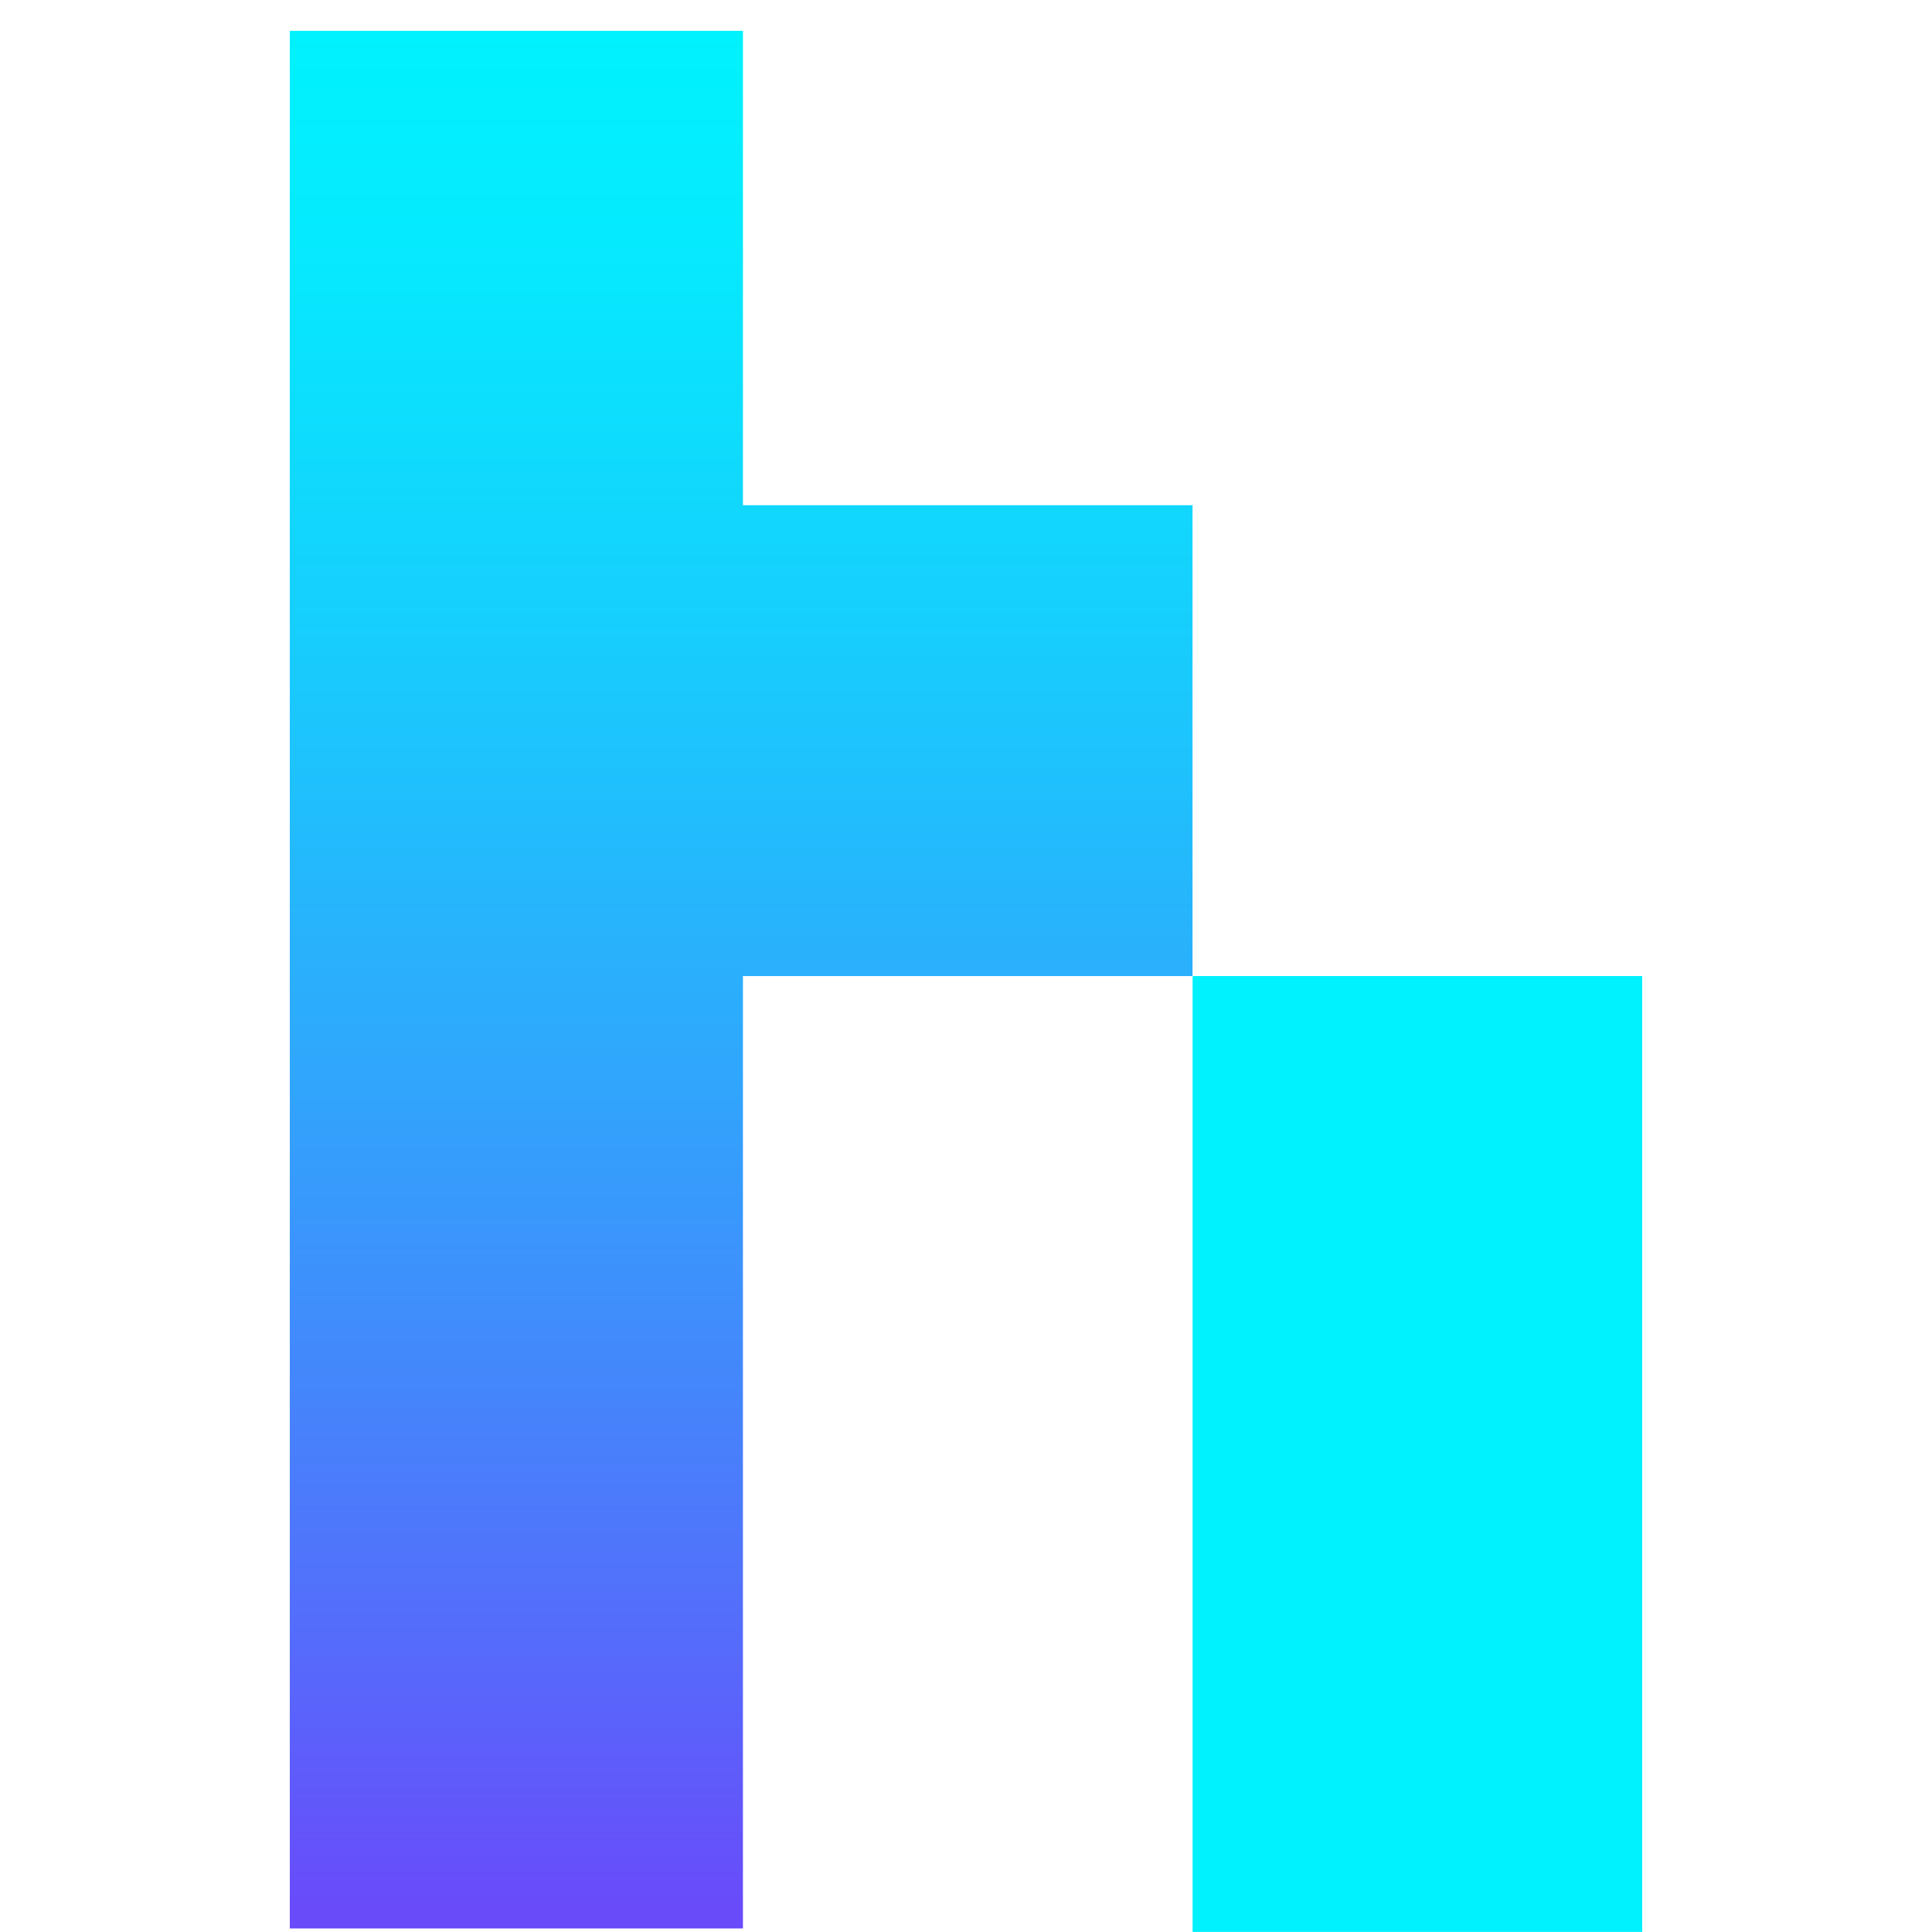 <svg width="24" height="24" viewBox="0 0 24 24" fill="none" xmlns="http://www.w3.org/2000/svg">
<path d="M14.814 12.125V6.276H9.229V0.383H3.6V23.956H9.229V12.125H14.814Z" fill="url(#paint0_linear_1301_2544)"/>
<path d="M20.4 12.125H14.815V23.999H20.4V12.125Z" fill="url(#paint1_linear_1301_2544)"/>
<defs>
<linearGradient id="paint0_linear_1301_2544" x1="9.207" y1="0.383" x2="9.207" y2="23.956" gradientUnits="userSpaceOnUse">
<stop stop-color="#00F2FE"/>
<stop offset="0.12" stop-color="#06E9FE"/>
<stop offset="0.31" stop-color="#16CFFD"/>
<stop offset="0.55" stop-color="#30A6FC"/>
<stop offset="0.84" stop-color="#546DFB"/>
<stop offset="0.99" stop-color="#694BFA"/>
</linearGradient>
<linearGradient id="paint1_linear_1301_2544" x1="5262.14" y1="9364.1" x2="5262.14" y2="18821" gradientUnits="userSpaceOnUse">
<stop stop-color="#00F2FE"/>
<stop offset="0.12" stop-color="#06E9FE"/>
<stop offset="0.31" stop-color="#16CFFD"/>
<stop offset="0.55" stop-color="#30A6FC"/>
<stop offset="0.84" stop-color="#546DFB"/>
<stop offset="0.99" stop-color="#694BFA"/>
</linearGradient>
</defs>
</svg>
